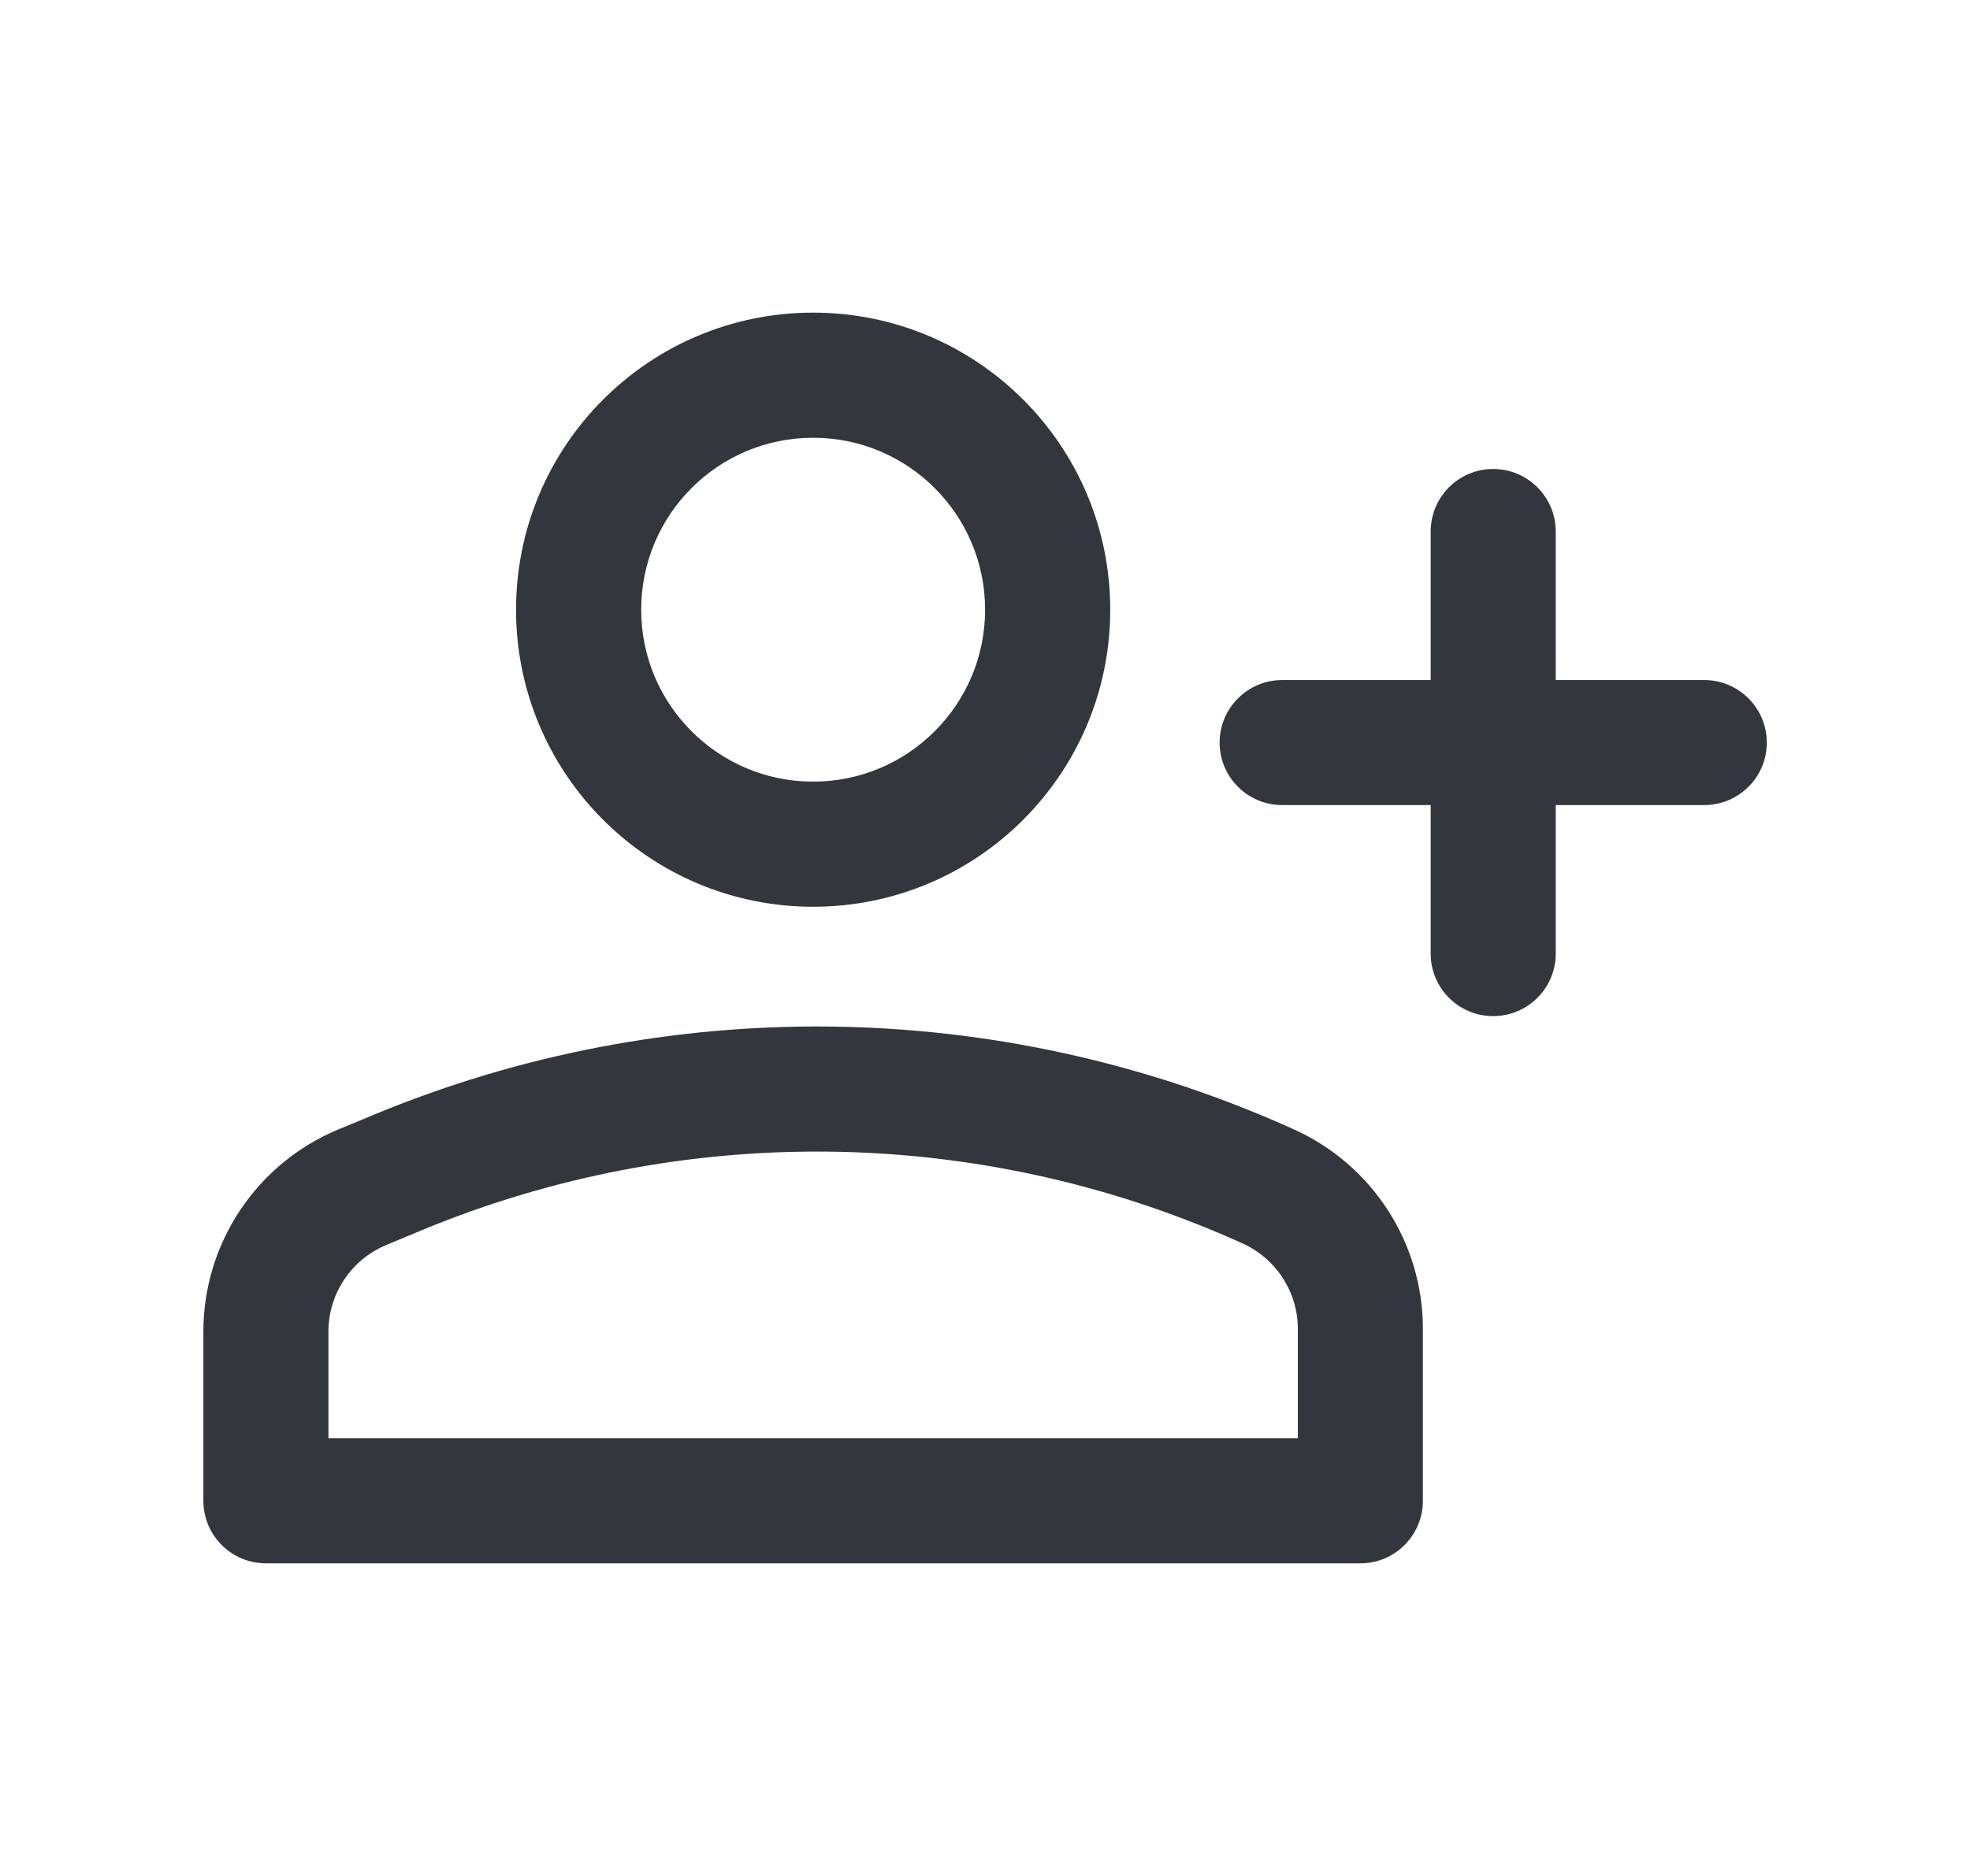 <svg width="21" height="20" viewBox="0 0 21 20" fill="none" xmlns="http://www.w3.org/2000/svg">
<path fill-rule="evenodd" clip-rule="evenodd" d="M6.835 6.5C6.835 5.487 7.655 4.667 8.668 4.667C9.68 4.667 10.501 5.487 10.501 6.5C10.501 7.512 9.68 8.333 8.668 8.333C7.655 8.333 6.835 7.512 6.835 6.5ZM8.668 3.333C6.919 3.333 5.501 4.751 5.501 6.5C5.501 8.249 6.919 9.667 8.668 9.667C10.417 9.667 11.835 8.249 11.835 6.5C11.835 4.751 10.417 3.333 8.668 3.333ZM13.668 7.25C13.3 7.25 13.001 7.549 13.001 7.917C13.001 8.285 13.3 8.583 13.668 8.583H15.251V10.167C15.251 10.535 15.549 10.833 15.917 10.833C16.285 10.833 16.584 10.535 16.584 10.167V8.583H18.167C18.535 8.583 18.834 8.285 18.834 7.917C18.834 7.549 18.535 7.25 18.167 7.25H16.584V5.667C16.584 5.298 16.285 5 15.917 5C15.549 5 15.251 5.298 15.251 5.667V7.25H13.668ZM13.702 12C10.613 10.632 7.098 10.591 3.979 11.887L3.607 12.041C2.736 12.403 2.168 13.253 2.168 14.196V16C2.168 16.368 2.466 16.667 2.835 16.667H14.501C14.87 16.667 15.168 16.368 15.168 16V14.168C15.168 13.245 14.624 12.409 13.78 12.035L13.702 12ZM4.49 13.118C7.272 11.963 10.407 11.999 13.162 13.219L13.24 13.254C13.601 13.414 13.835 13.773 13.835 14.168V15.333H3.501V14.196C3.501 13.792 3.745 13.428 4.118 13.273L4.49 13.118Z" fill="#33363D"/>
</svg>
